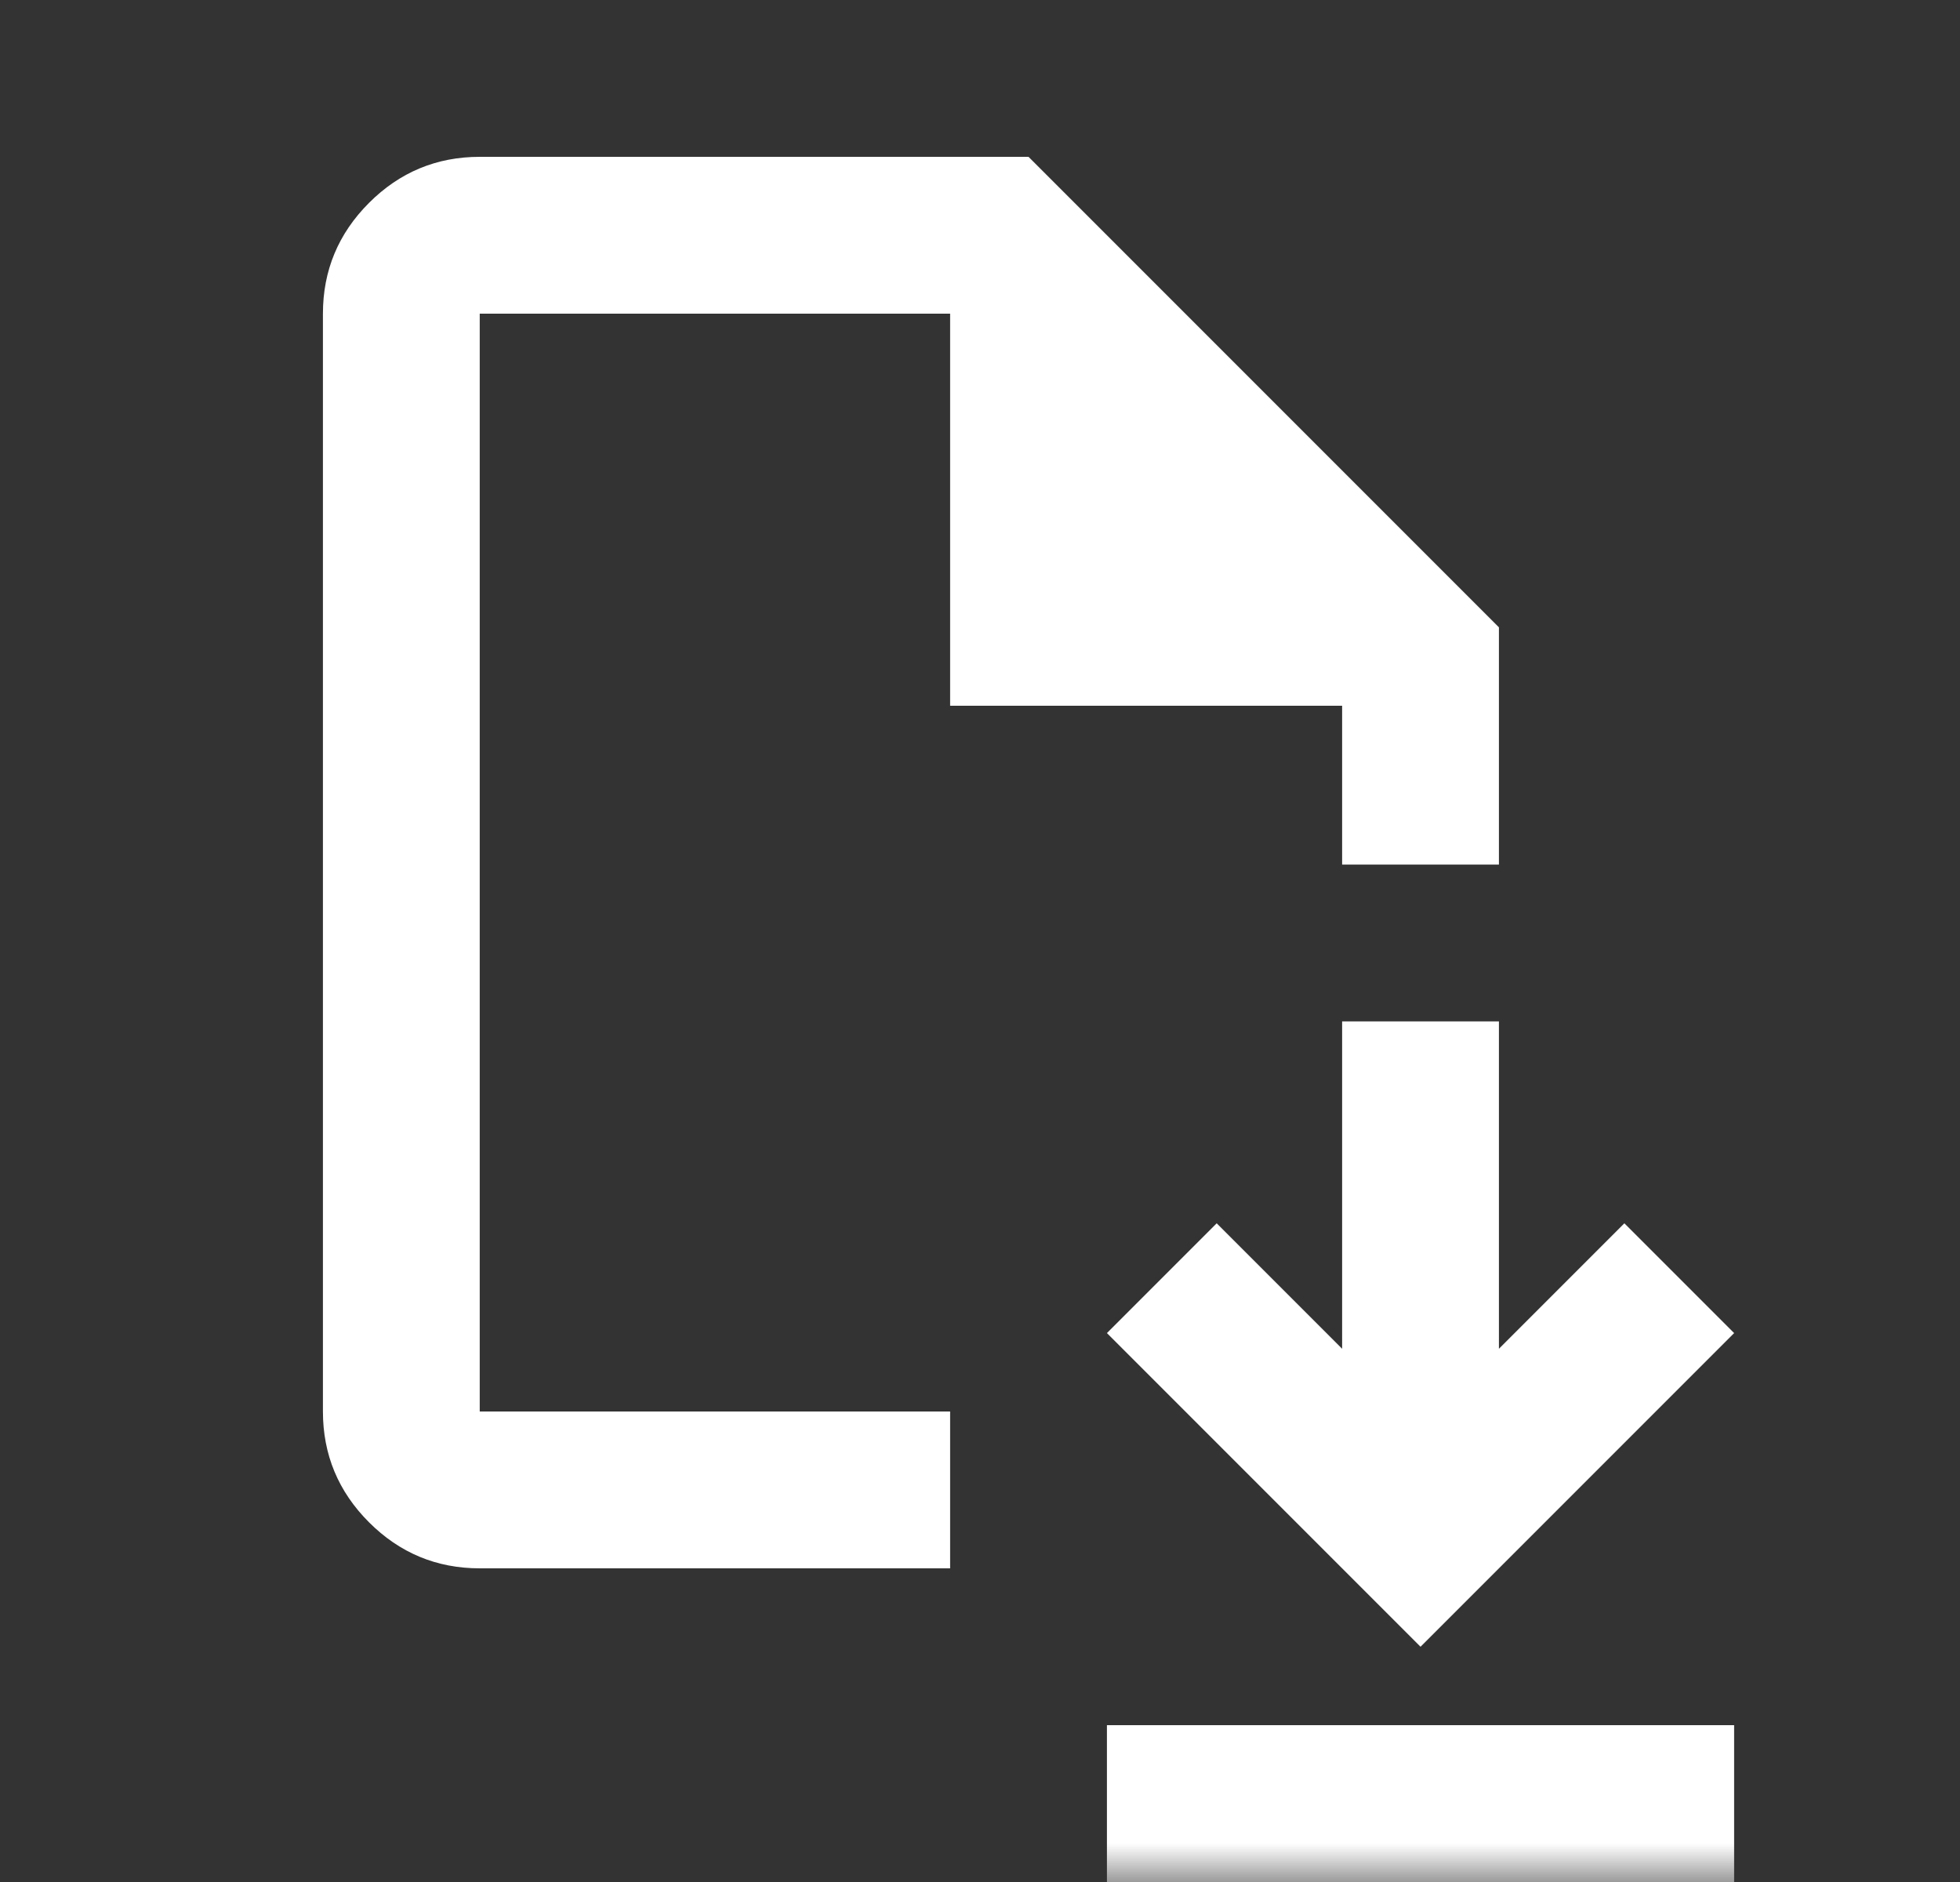 <svg width="25" height="24" viewBox="0 0 25 24" fill="none" xmlns="http://www.w3.org/2000/svg">
<rect x="0" y="0" width="25" height="24" fill="#333333" stroke="none"/>
<mask id="mask0_1_217" style="mask-type:alpha" maskUnits="userSpaceOnUse" x="0" y="0" width="25" height="24">
<rect x="0.119" width="24" height="24" fill="#D9D9D9"/>
</mask>
<g mask="url(#mask0_1_217)">
<path d="M18.119 21L22.119 17L20.719 15.6L19.119 17.2V13.025H17.119V17.2L15.519 15.6L14.119 17L18.119 21ZM14.119 24V22H22.119V24H14.119ZM6.119 20C5.569 20 5.098 19.804 4.707 19.413C4.315 19.021 4.119 18.55 4.119 18V4C4.119 3.45 4.315 2.979 4.707 2.587C5.098 2.196 5.569 2 6.119 2H13.119L19.119 8V11.025H17.119V9H12.119V4H6.119V18H12.119V20H6.119Z" fill="white"/>
</g>
</svg>
